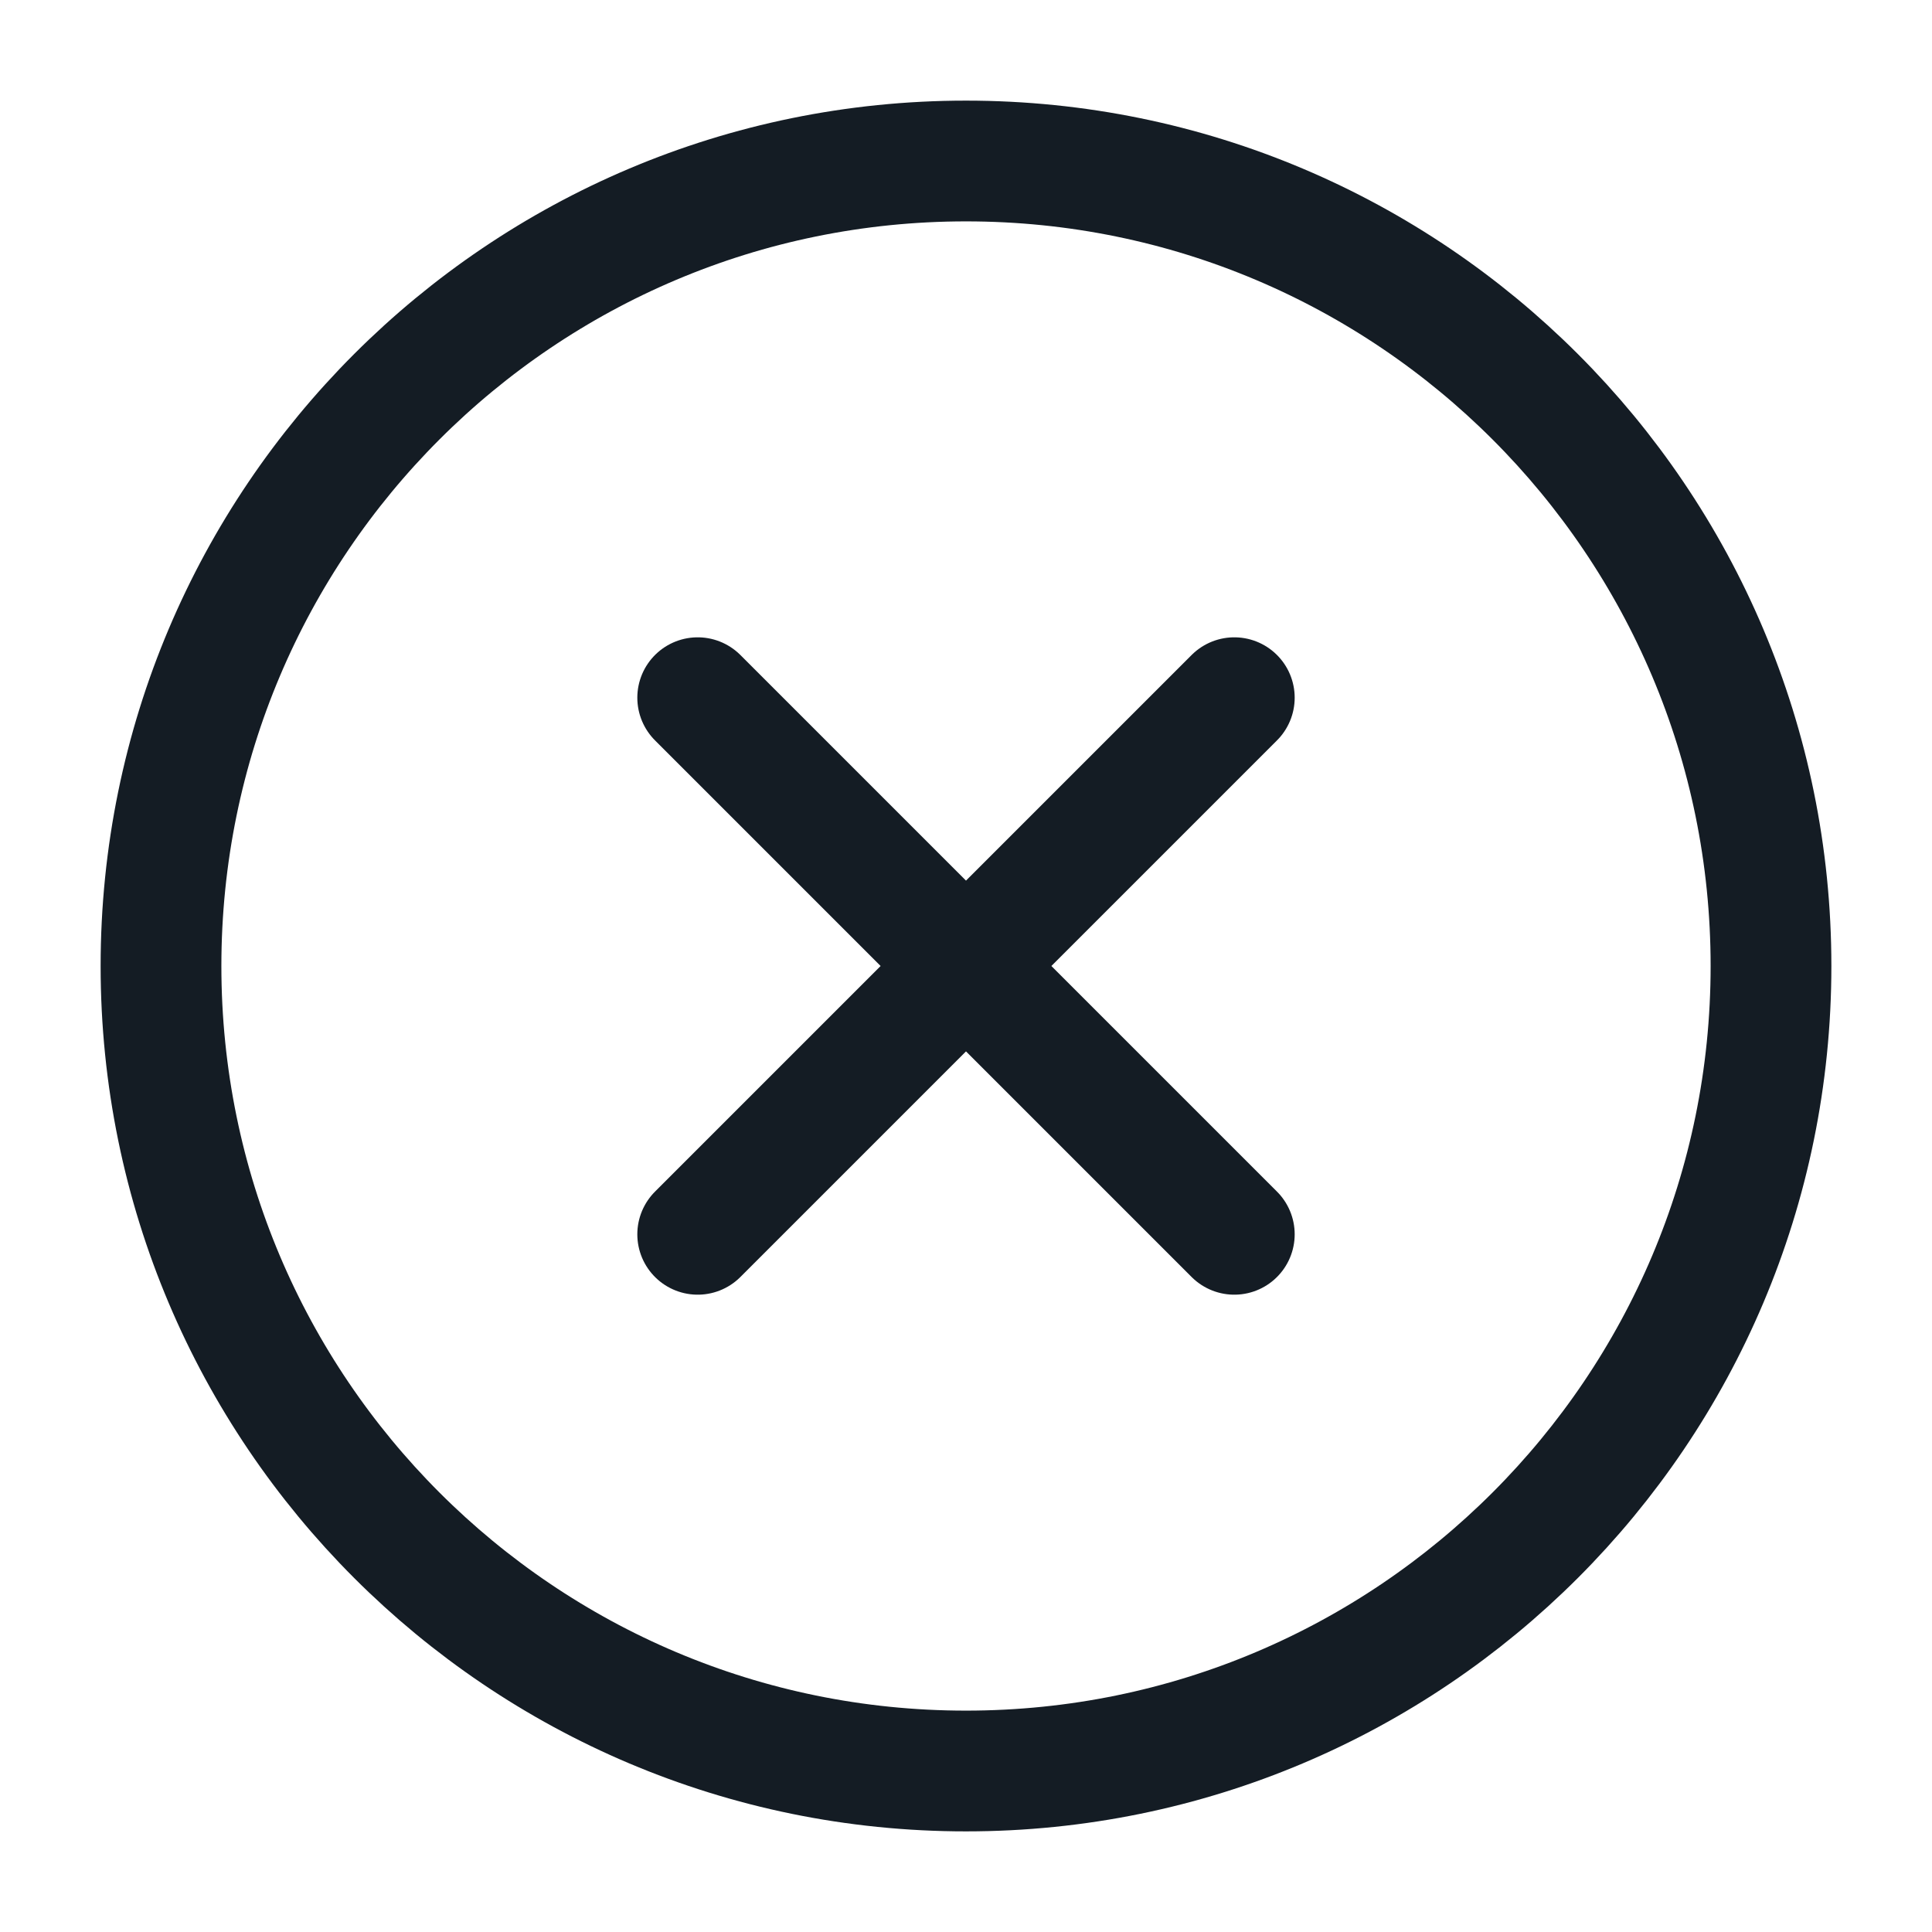 <svg width="24" height="24" viewBox="0 0 24 24" fill="none" xmlns="http://www.w3.org/2000/svg">
<path d="M8.667 8.667L12 12M12 12L15.333 15.333M12 12L15.333 8.667M12 12L8.667 15.333M22 12C22 17.523 17.523 22 12 22C6.477 22 2 17.523 2 12C2 6.477 6.477 2 12 2C17.523 2 22 6.477 22 12Z" stroke="#141C24" stroke-width="1.5" stroke-linecap="round" stroke-linejoin="round"/>
</svg>
